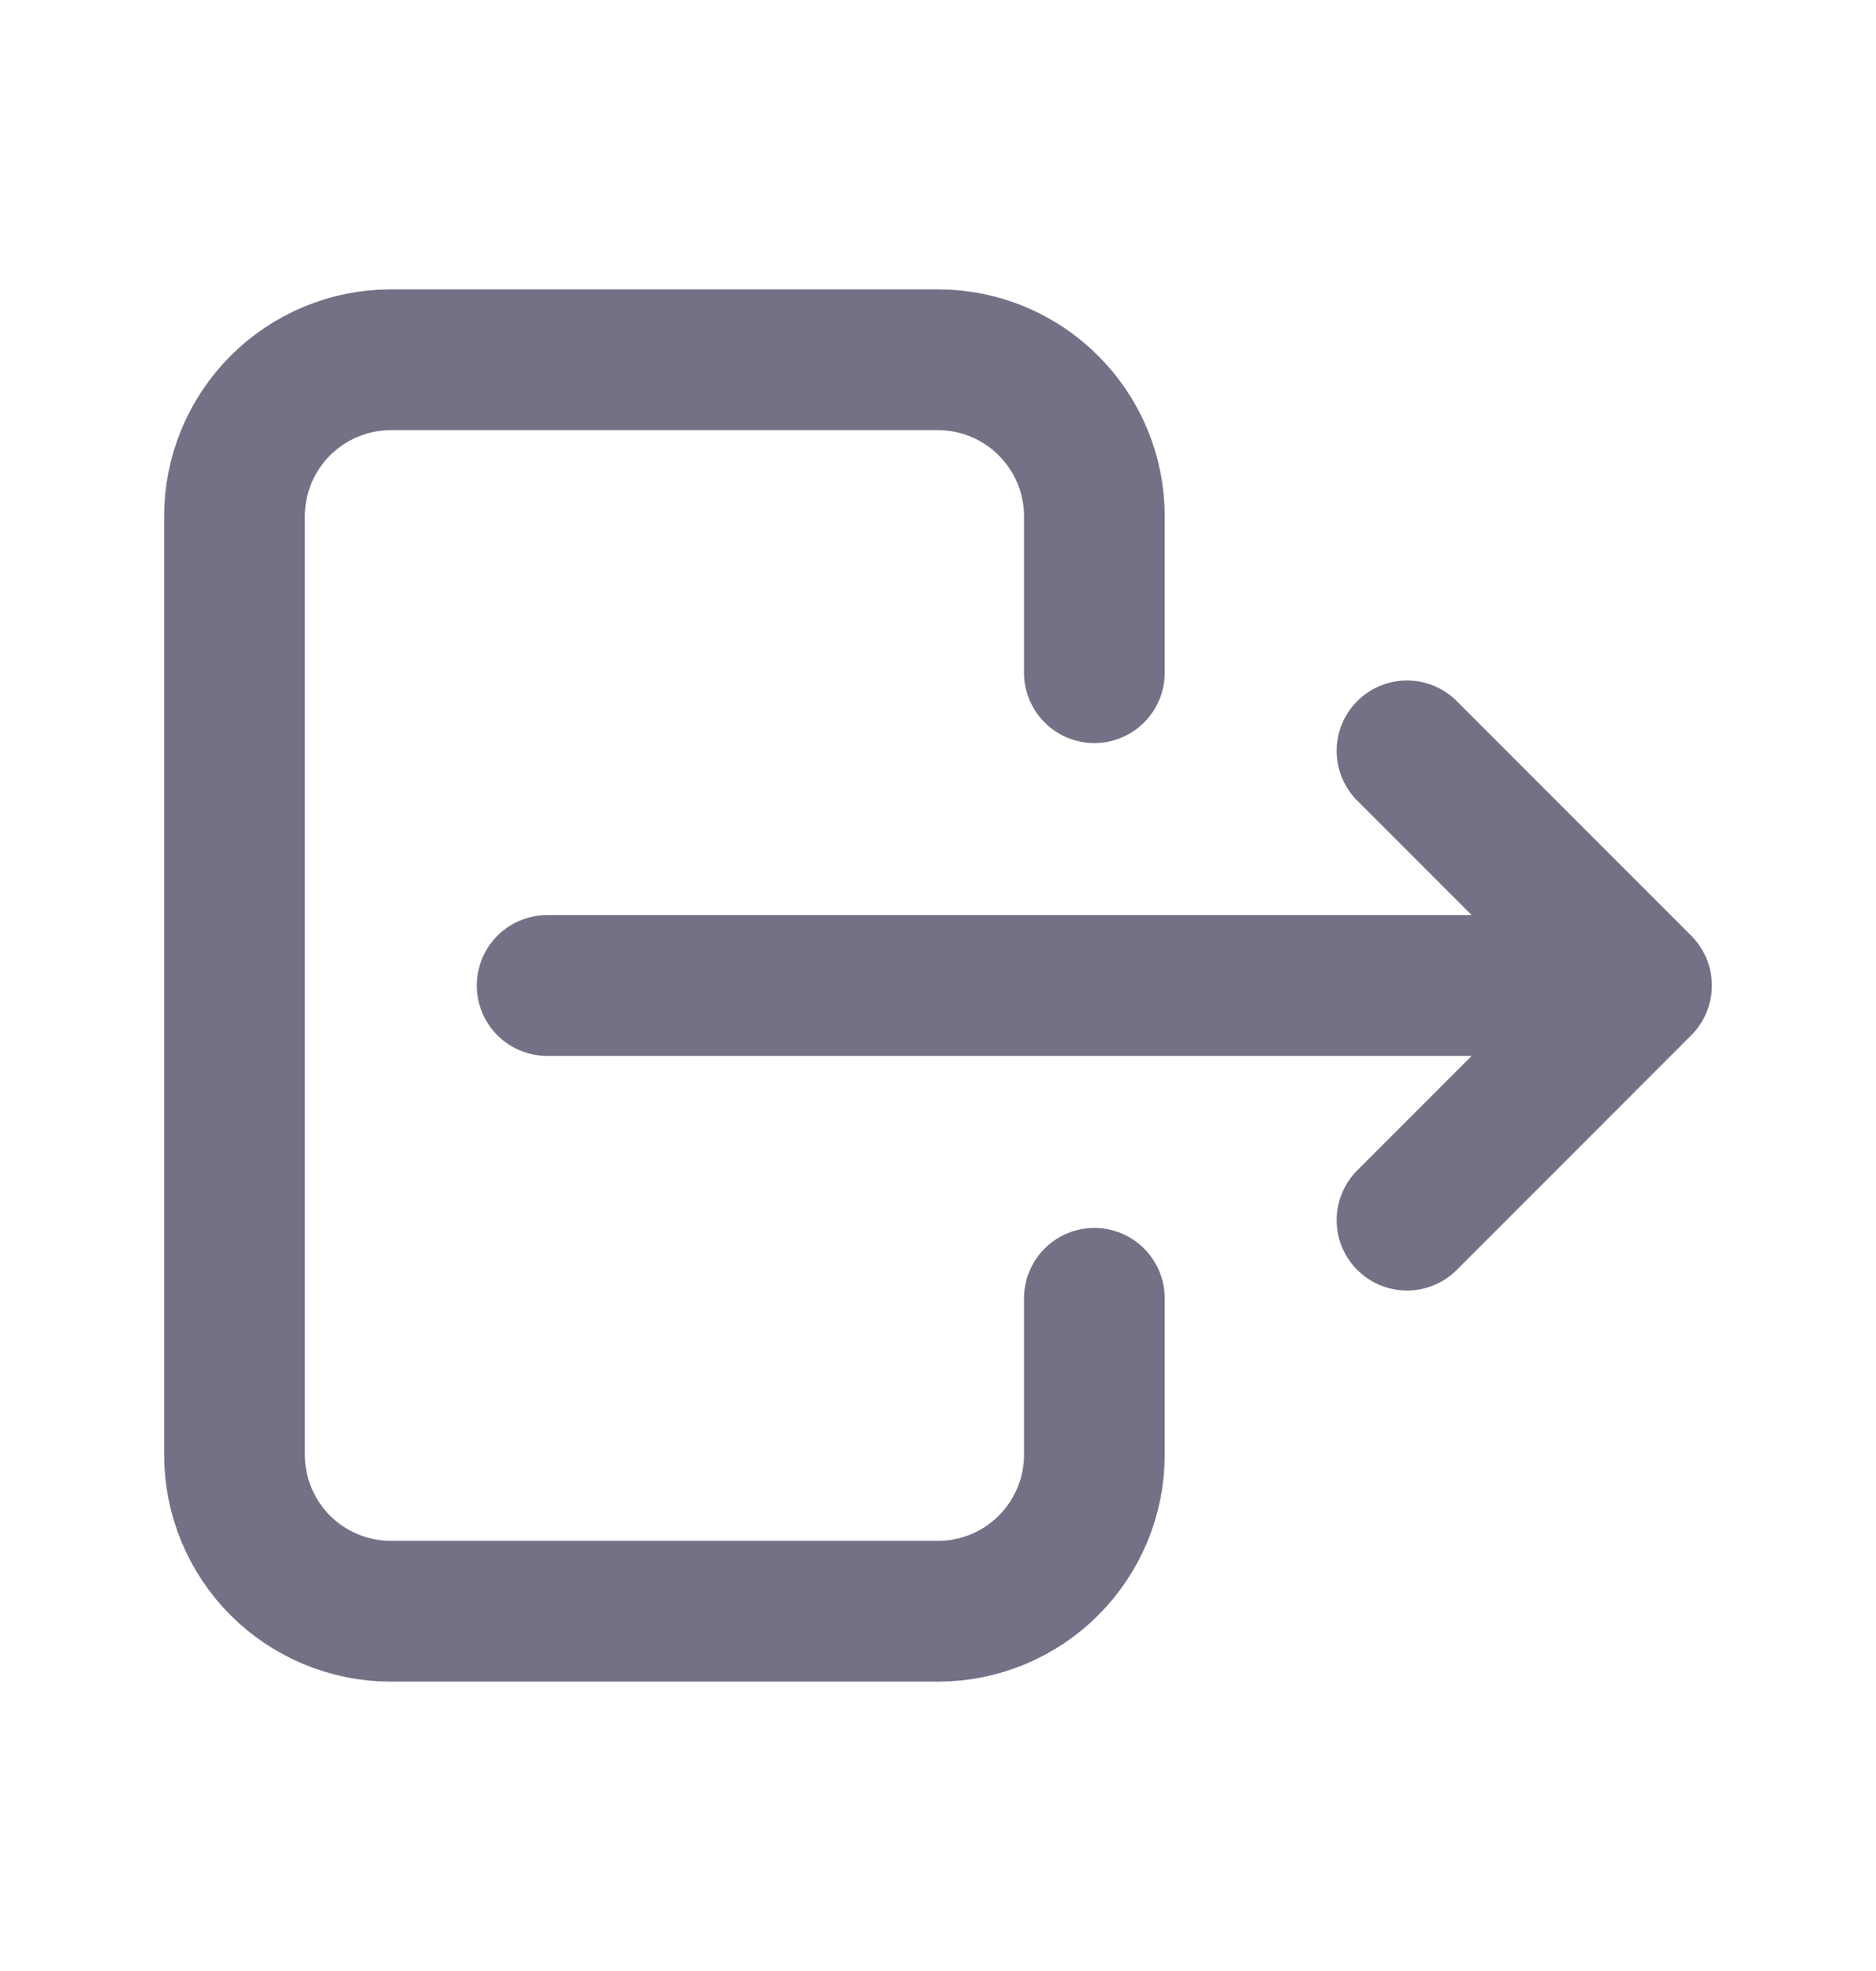 <svg width="20" height="21" viewBox="0 0 20 21" fill="none" xmlns="http://www.w3.org/2000/svg">
<g clip-path="url(#clip0_485_3041)">
<path d="M11.667 7.167V5.5C11.667 5.058 11.491 4.634 11.178 4.322C10.866 4.009 10.442 3.833 10 3.833H4.167C3.725 3.833 3.301 4.009 2.988 4.322C2.676 4.634 2.5 5.058 2.5 5.5V15.5C2.5 15.942 2.676 16.366 2.988 16.679C3.301 16.991 3.725 17.167 4.167 17.167H10C10.442 17.167 10.866 16.991 11.178 16.679C11.491 16.366 11.667 15.942 11.667 15.5V13.833" stroke="#737185" stroke-width="1.5" stroke-linecap="round" stroke-linejoin="round"/>
<path d="M5.833 10.5H17.5M17.5 10.5L15 8M17.5 10.5L15 13" stroke="#737185" stroke-width="1.5" stroke-linecap="round" stroke-linejoin="round"/>
</g>
<defs>
<clipPath id="clip0_485_3041">
<rect width="20" height="20" fill="white" transform="translate(0 0.5)"/>
</clipPath>
</defs>
</svg>
